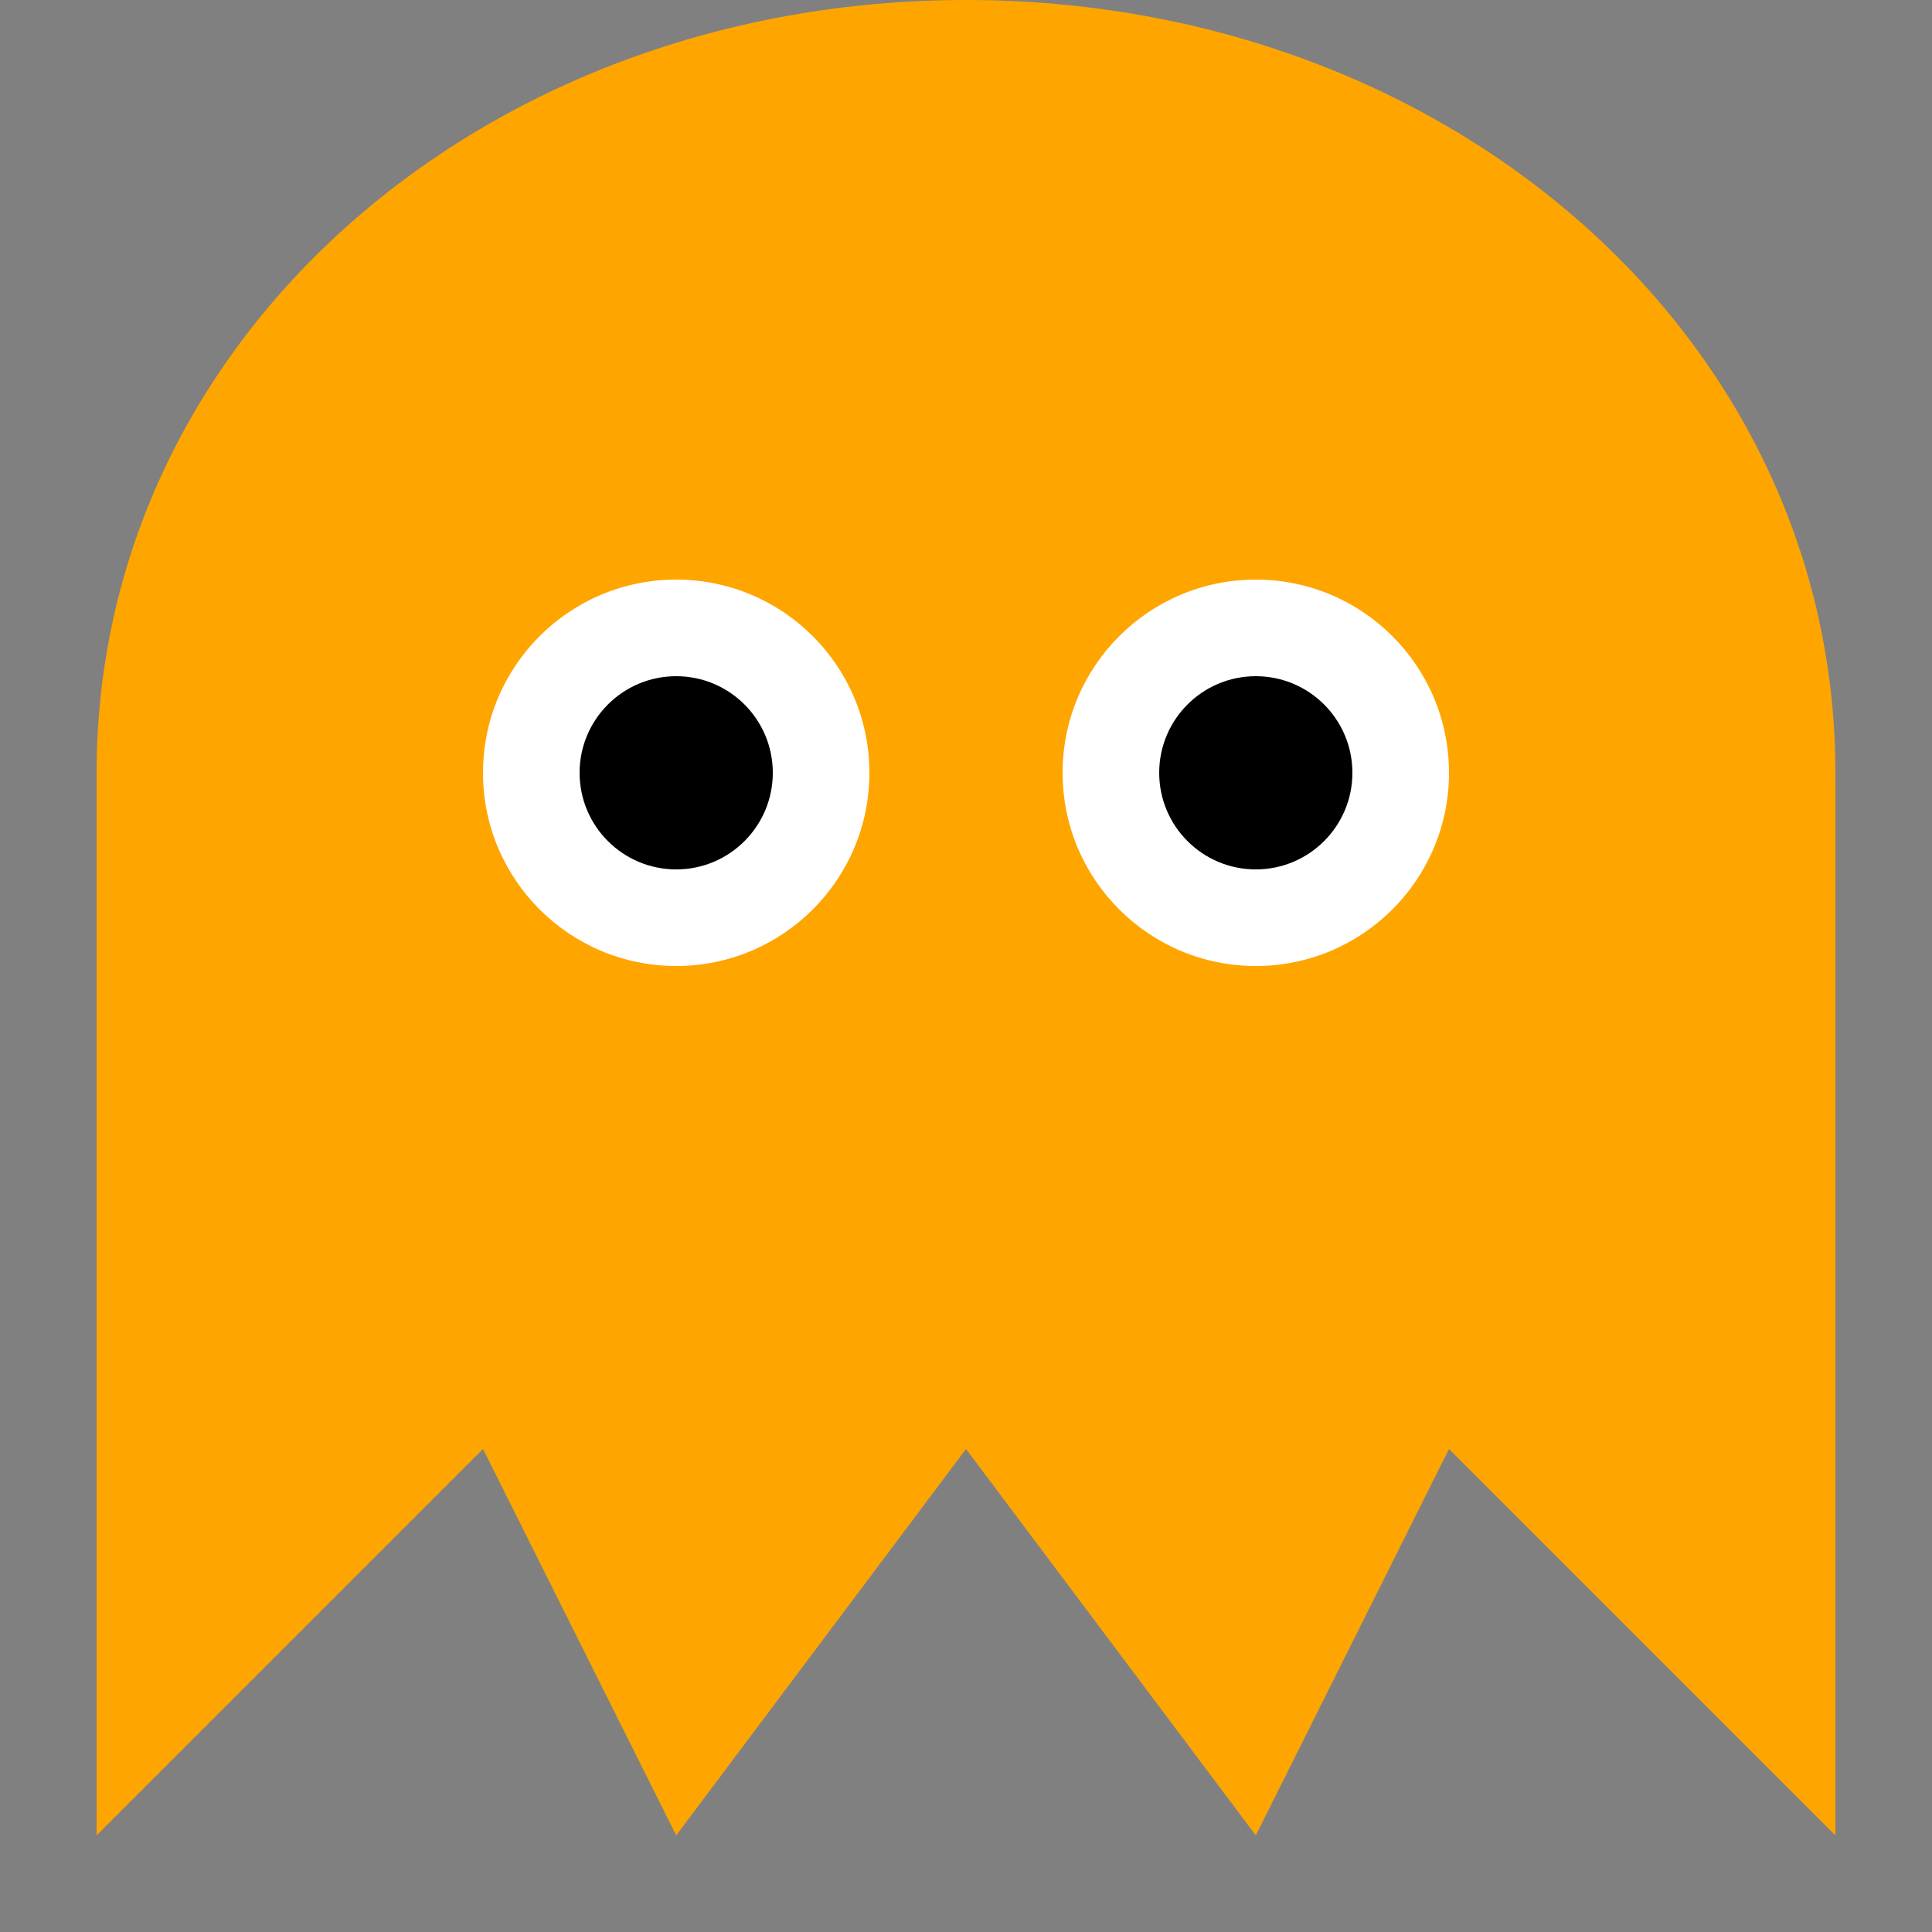<svg viewBox="0 0 20 20" xmlns="http://www.w3.org/2000/svg">
    <rect x="0" y="0" width="20" height="20" fill="#808080" stroke="none"/>
    <path class="ghost-body" d="M1,19 L1,8 C1,3.5 5,0 10,0 C15,0 19,3.5 19,8 L19,19 L15,15 L13,19 L10,15 L7,19 L5,15 L1,19" fill="orange">
        <animate attributeName="d" 
            values="M1,19 L1,8 C1,3.5 5,0 10,0 C15,0 19,3.5 19,8 L19,19 L15,15 L13,19 L10,15 L7,19 L5,15 L1,19;
                    M1,20 L1,9 C1,4.5 5,1 10,1 C15,1 19,4.5 19,9 L19,20 L15,16 L13,20 L10,16 L7,20 L5,16 L1,20"
            dur="0.5s"
            repeatCount="indefinite"/>
    </path>
    <circle class="eye" cx="7" cy="8" r="2" fill="white"/>
    <circle class="eye" cx="13" cy="8" r="2" fill="white"/>
    <circle class="pupil" cx="7" cy="8" r="1" fill="black">
        <animate attributeName="cx" values="6;8;6" dur="2s" repeatCount="indefinite"/>
    </circle>
    <circle class="pupil" cx="13" cy="8" r="1" fill="black">
        <animate attributeName="cx" values="12;14;12" dur="2s" repeatCount="indefinite"/>
    </circle>
</svg>